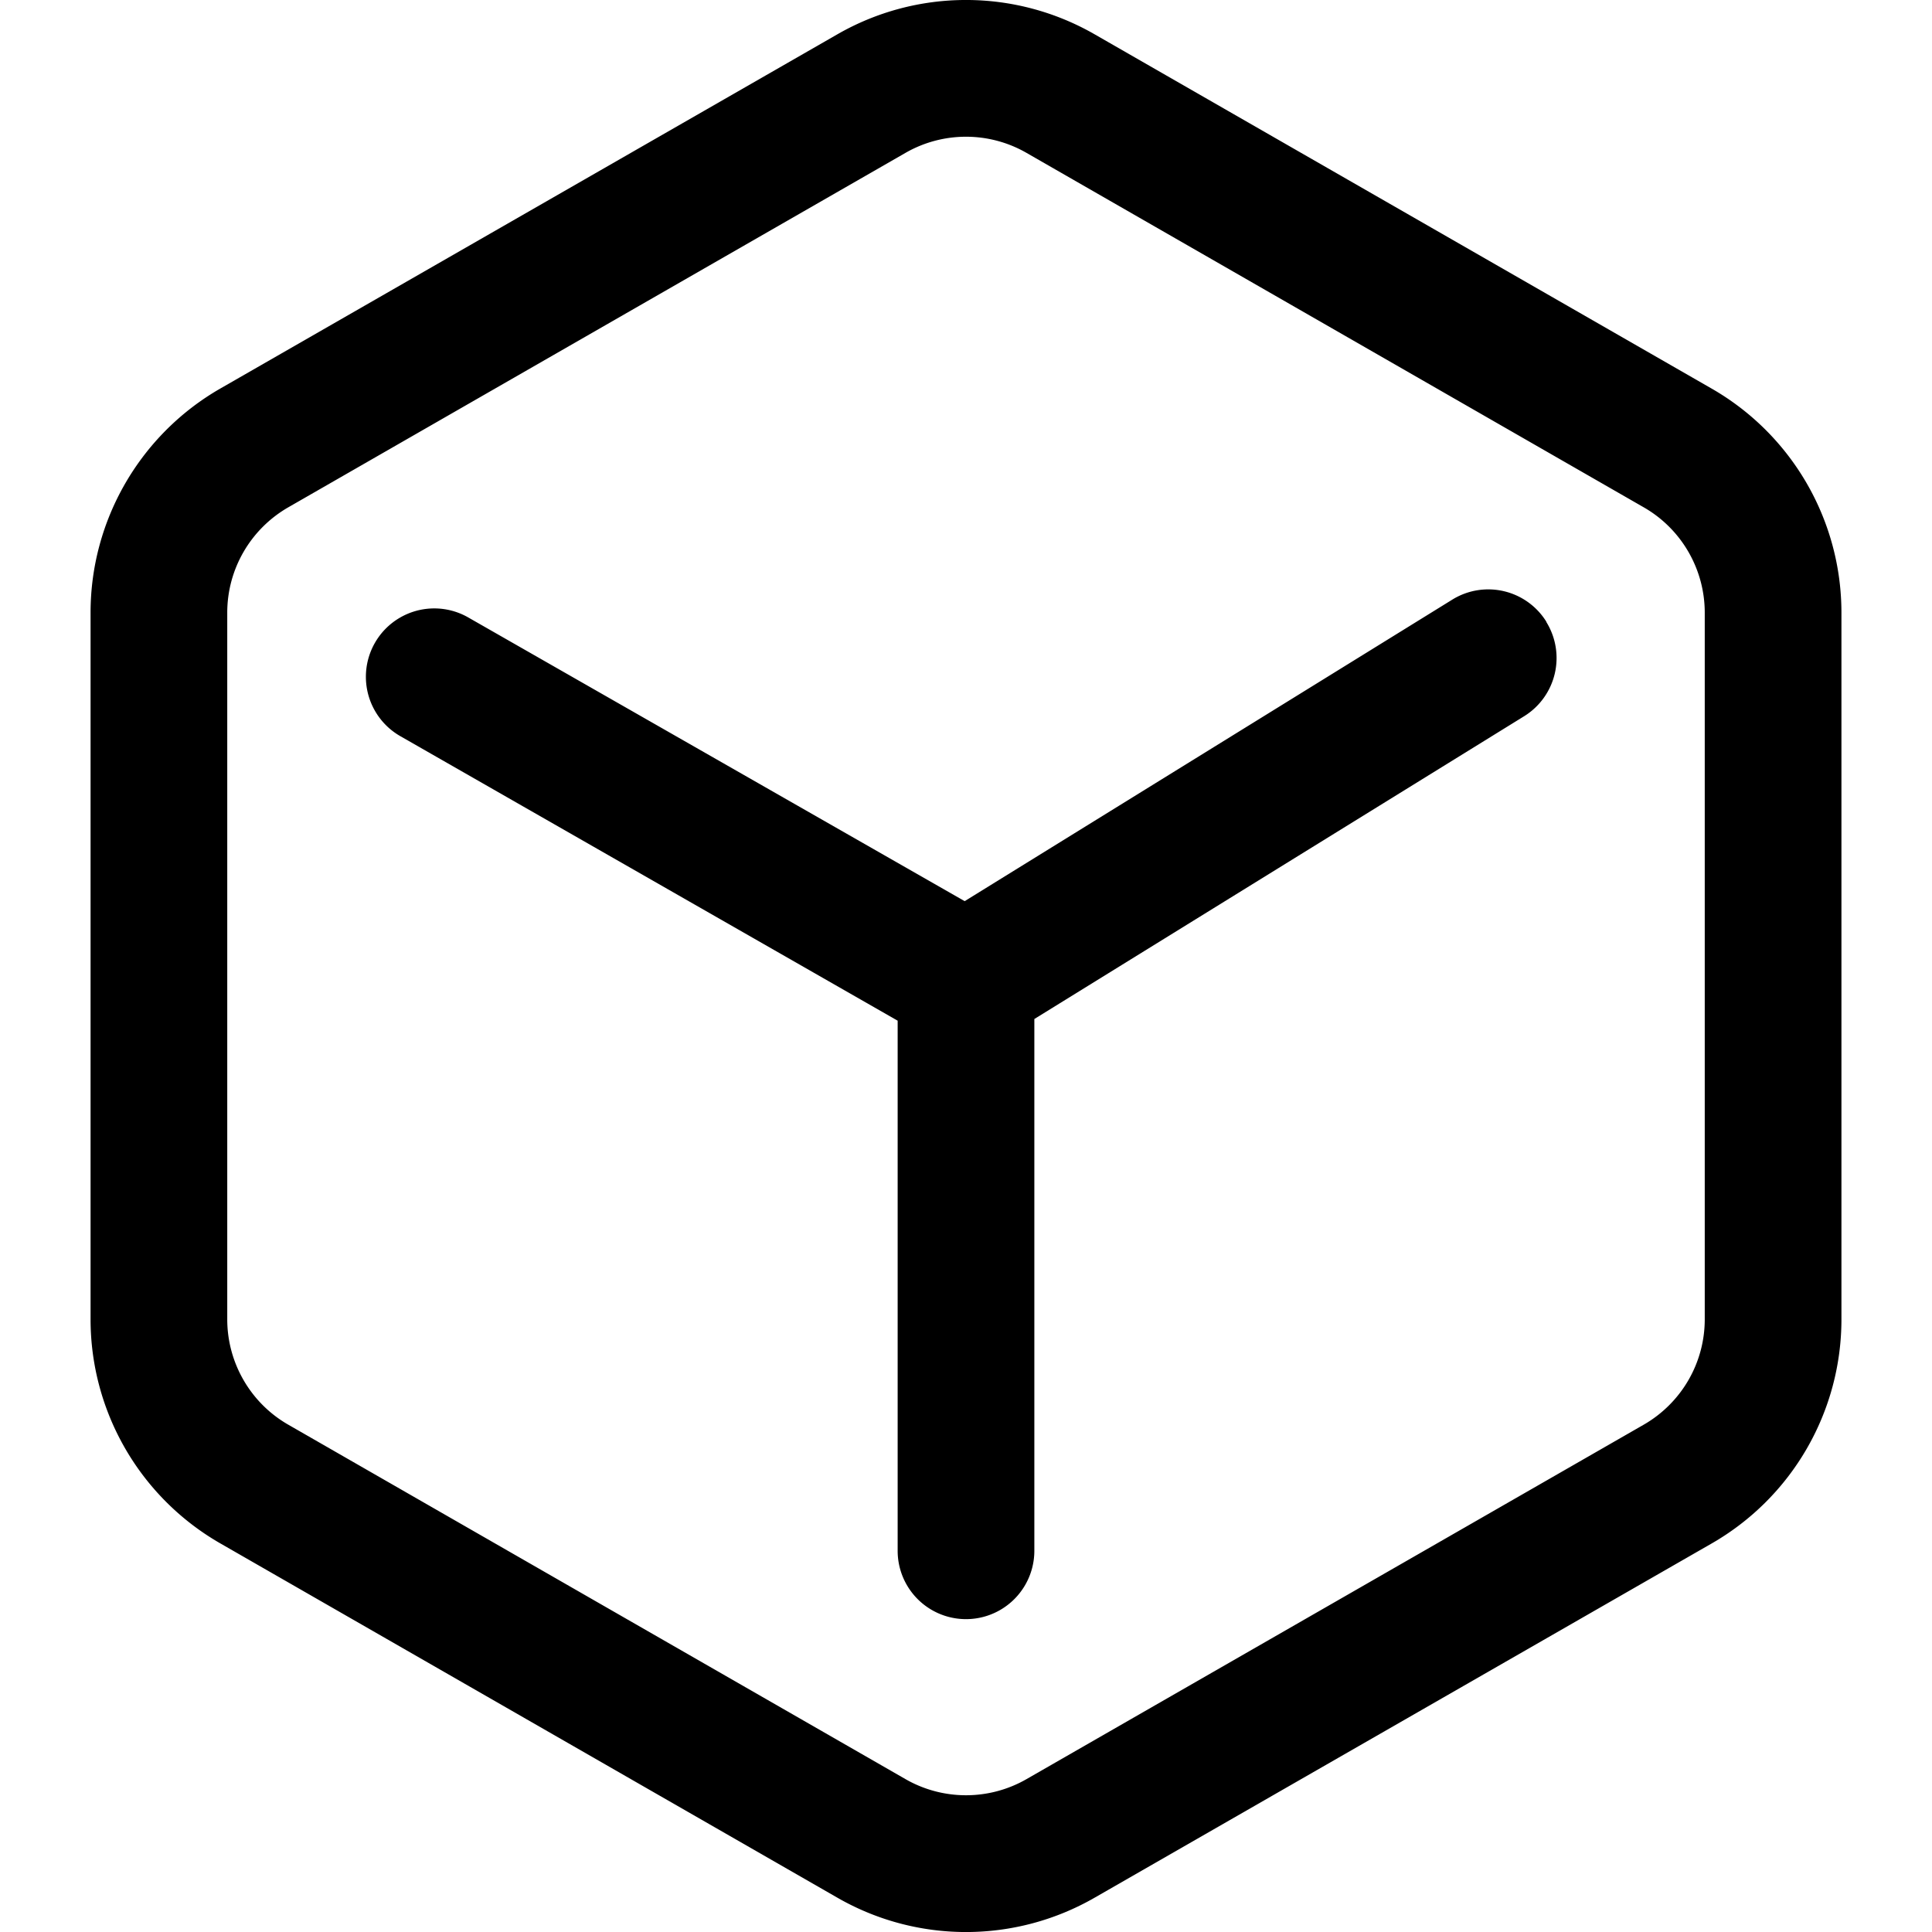<svg xmlns="http://www.w3.org/2000/svg" viewBox="0 0 16 16">
    <path d="M9.065.284l5.11 2.934a2.14 2.14 0 0 1 1.075 1.856v5.852a2.14 2.14 0 0 1-1.074 1.856l-5.111 2.934c-.66.379-1.47.379-2.13 0l-5.11-2.934A2.14 2.14 0 0 1 .75 10.926V5.074c0-.766.41-1.474 1.074-1.856L6.935.284a2.138 2.138 0 0 1 2.13 0zm-1.566.982L2.388 4.201c-.313.18-.506.512-.506.873v5.852c0 .36.193.694.506.873l5.111 2.935c.31.178.692.178 1.002 0l5.111-2.935c.313-.18.506-.512.506-.873V5.074c0-.36-.193-.694-.506-.873L8.501 1.266a1.006 1.006 0 0 0-1.002 0zm5.307 3.885a.567.567 0 0 1-.183.78L8.566 8.439v4.404a.566.566 0 1 1-1.132 0v-4.39L3.316 6.097a.566.566 0 0 1 .561-.984l4.112 2.35 4.038-2.497a.566.566 0 0 1 .78.184z"/>
</svg>
